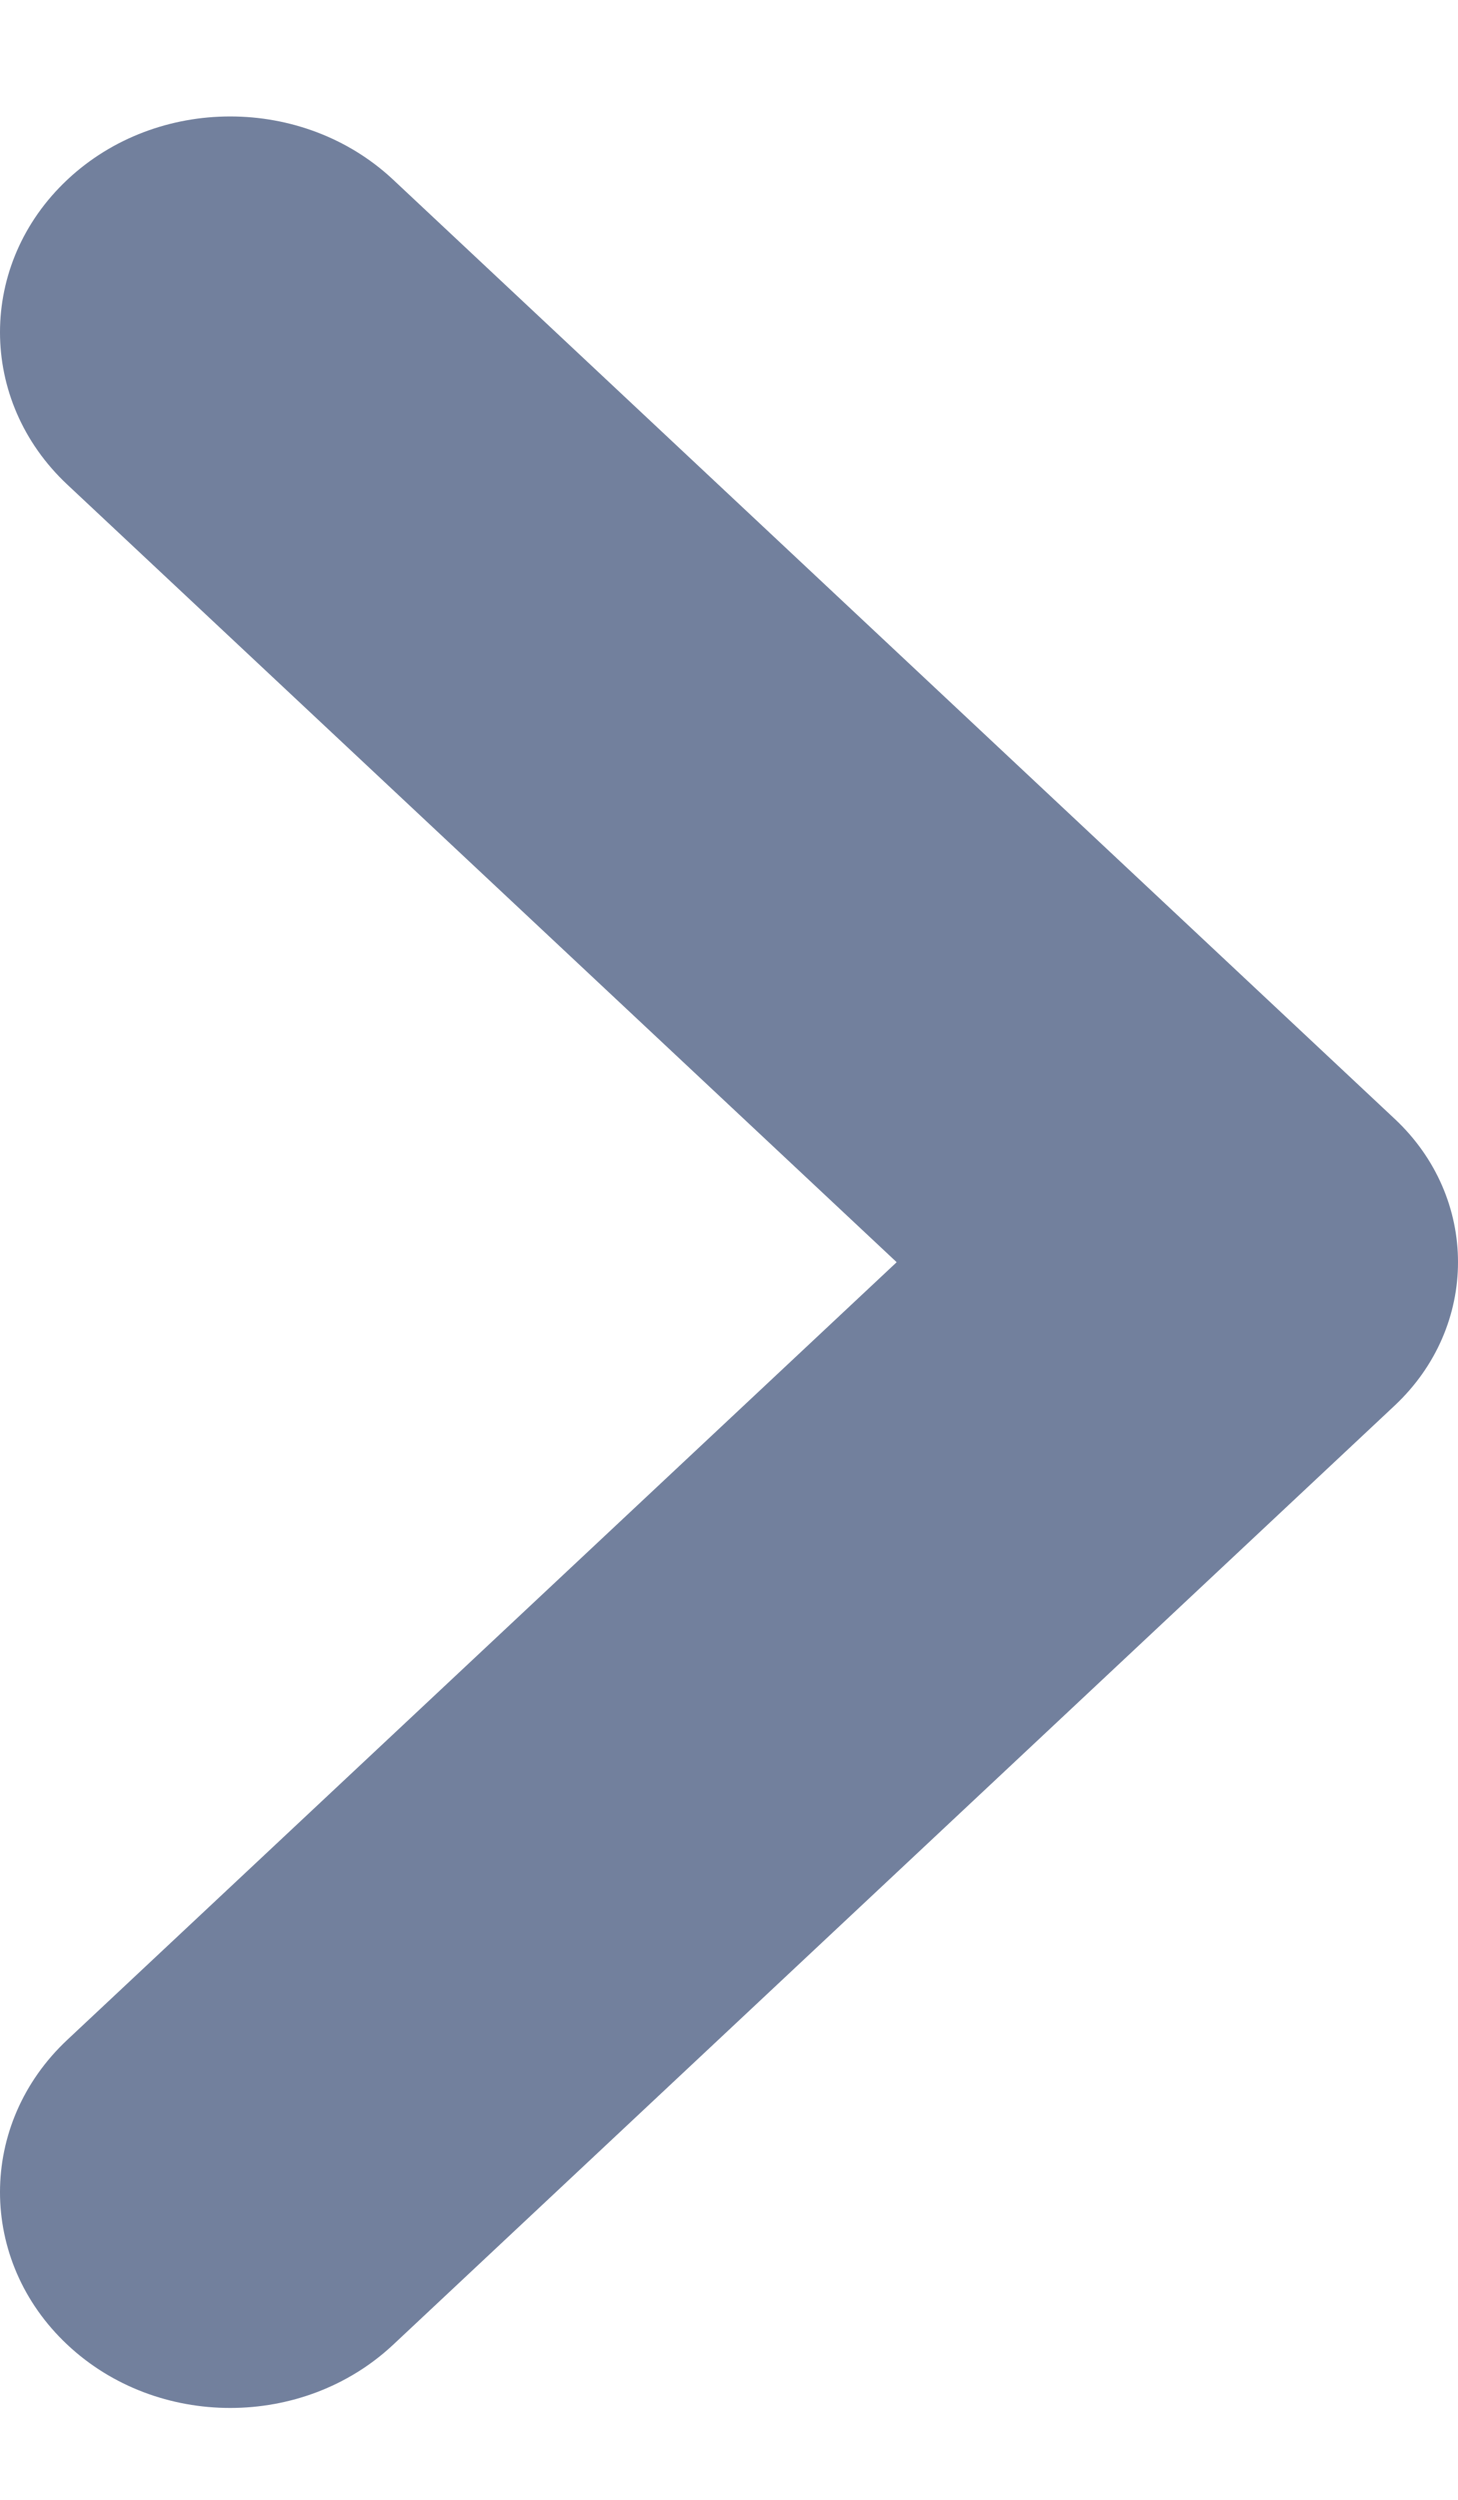 <?xml version="1.0" encoding="UTF-8"?>
<svg width="7px" height="12px" viewBox="0 0 7 12" version="1.1" xmlns="http://www.w3.org/2000/svg" xmlns:xlink="http://www.w3.org/1999/xlink">
    <!-- Generator: Sketch 54.1 (76490) - https://sketchapp.com -->
    <title>4. Icons/Navigation/  Navigation icon [arrow left]</title>
    <desc>Created with Sketch.</desc>
    <g id="Symbols" stroke="none" stroke-width="1" fill="none" fill-rule="evenodd">
        <g id="2.-UI-Elements/3.-Navigation/3.-Paginators/Range" transform="translate(-261, -12)" fill="#72809D" fill-rule="nonzero">
            <g id="Pagination">
                <g id="Numbers" transform="translate(16, 7)">
                    <g id="3.-Icons/Navigation/Right" transform="translate(244, 3.559)">
                        <path d="M4.5,8.305 L0.768,4.324 C0.364,3.892 -0.292,3.892 -0.697,4.324 L-0.697,4.324 C-1.101,4.755 -1.101,5.455 -0.697,5.887 L3.81,10.694 C4.191,11.102 4.81,11.102 5.19,10.694 L9.697,5.887 C10.101,5.455 10.101,4.755 9.697,4.324 L9.697,4.324 C9.292,3.892 8.636,3.892 8.232,4.324 L4.5,8.305 Z" id="Path" transform="translate(4.5, 7.5) rotate(-90) translate(-4.5, -7.5) "></path>
                    </g>
                </g>
            </g>
        </g>
    </g>
</svg>